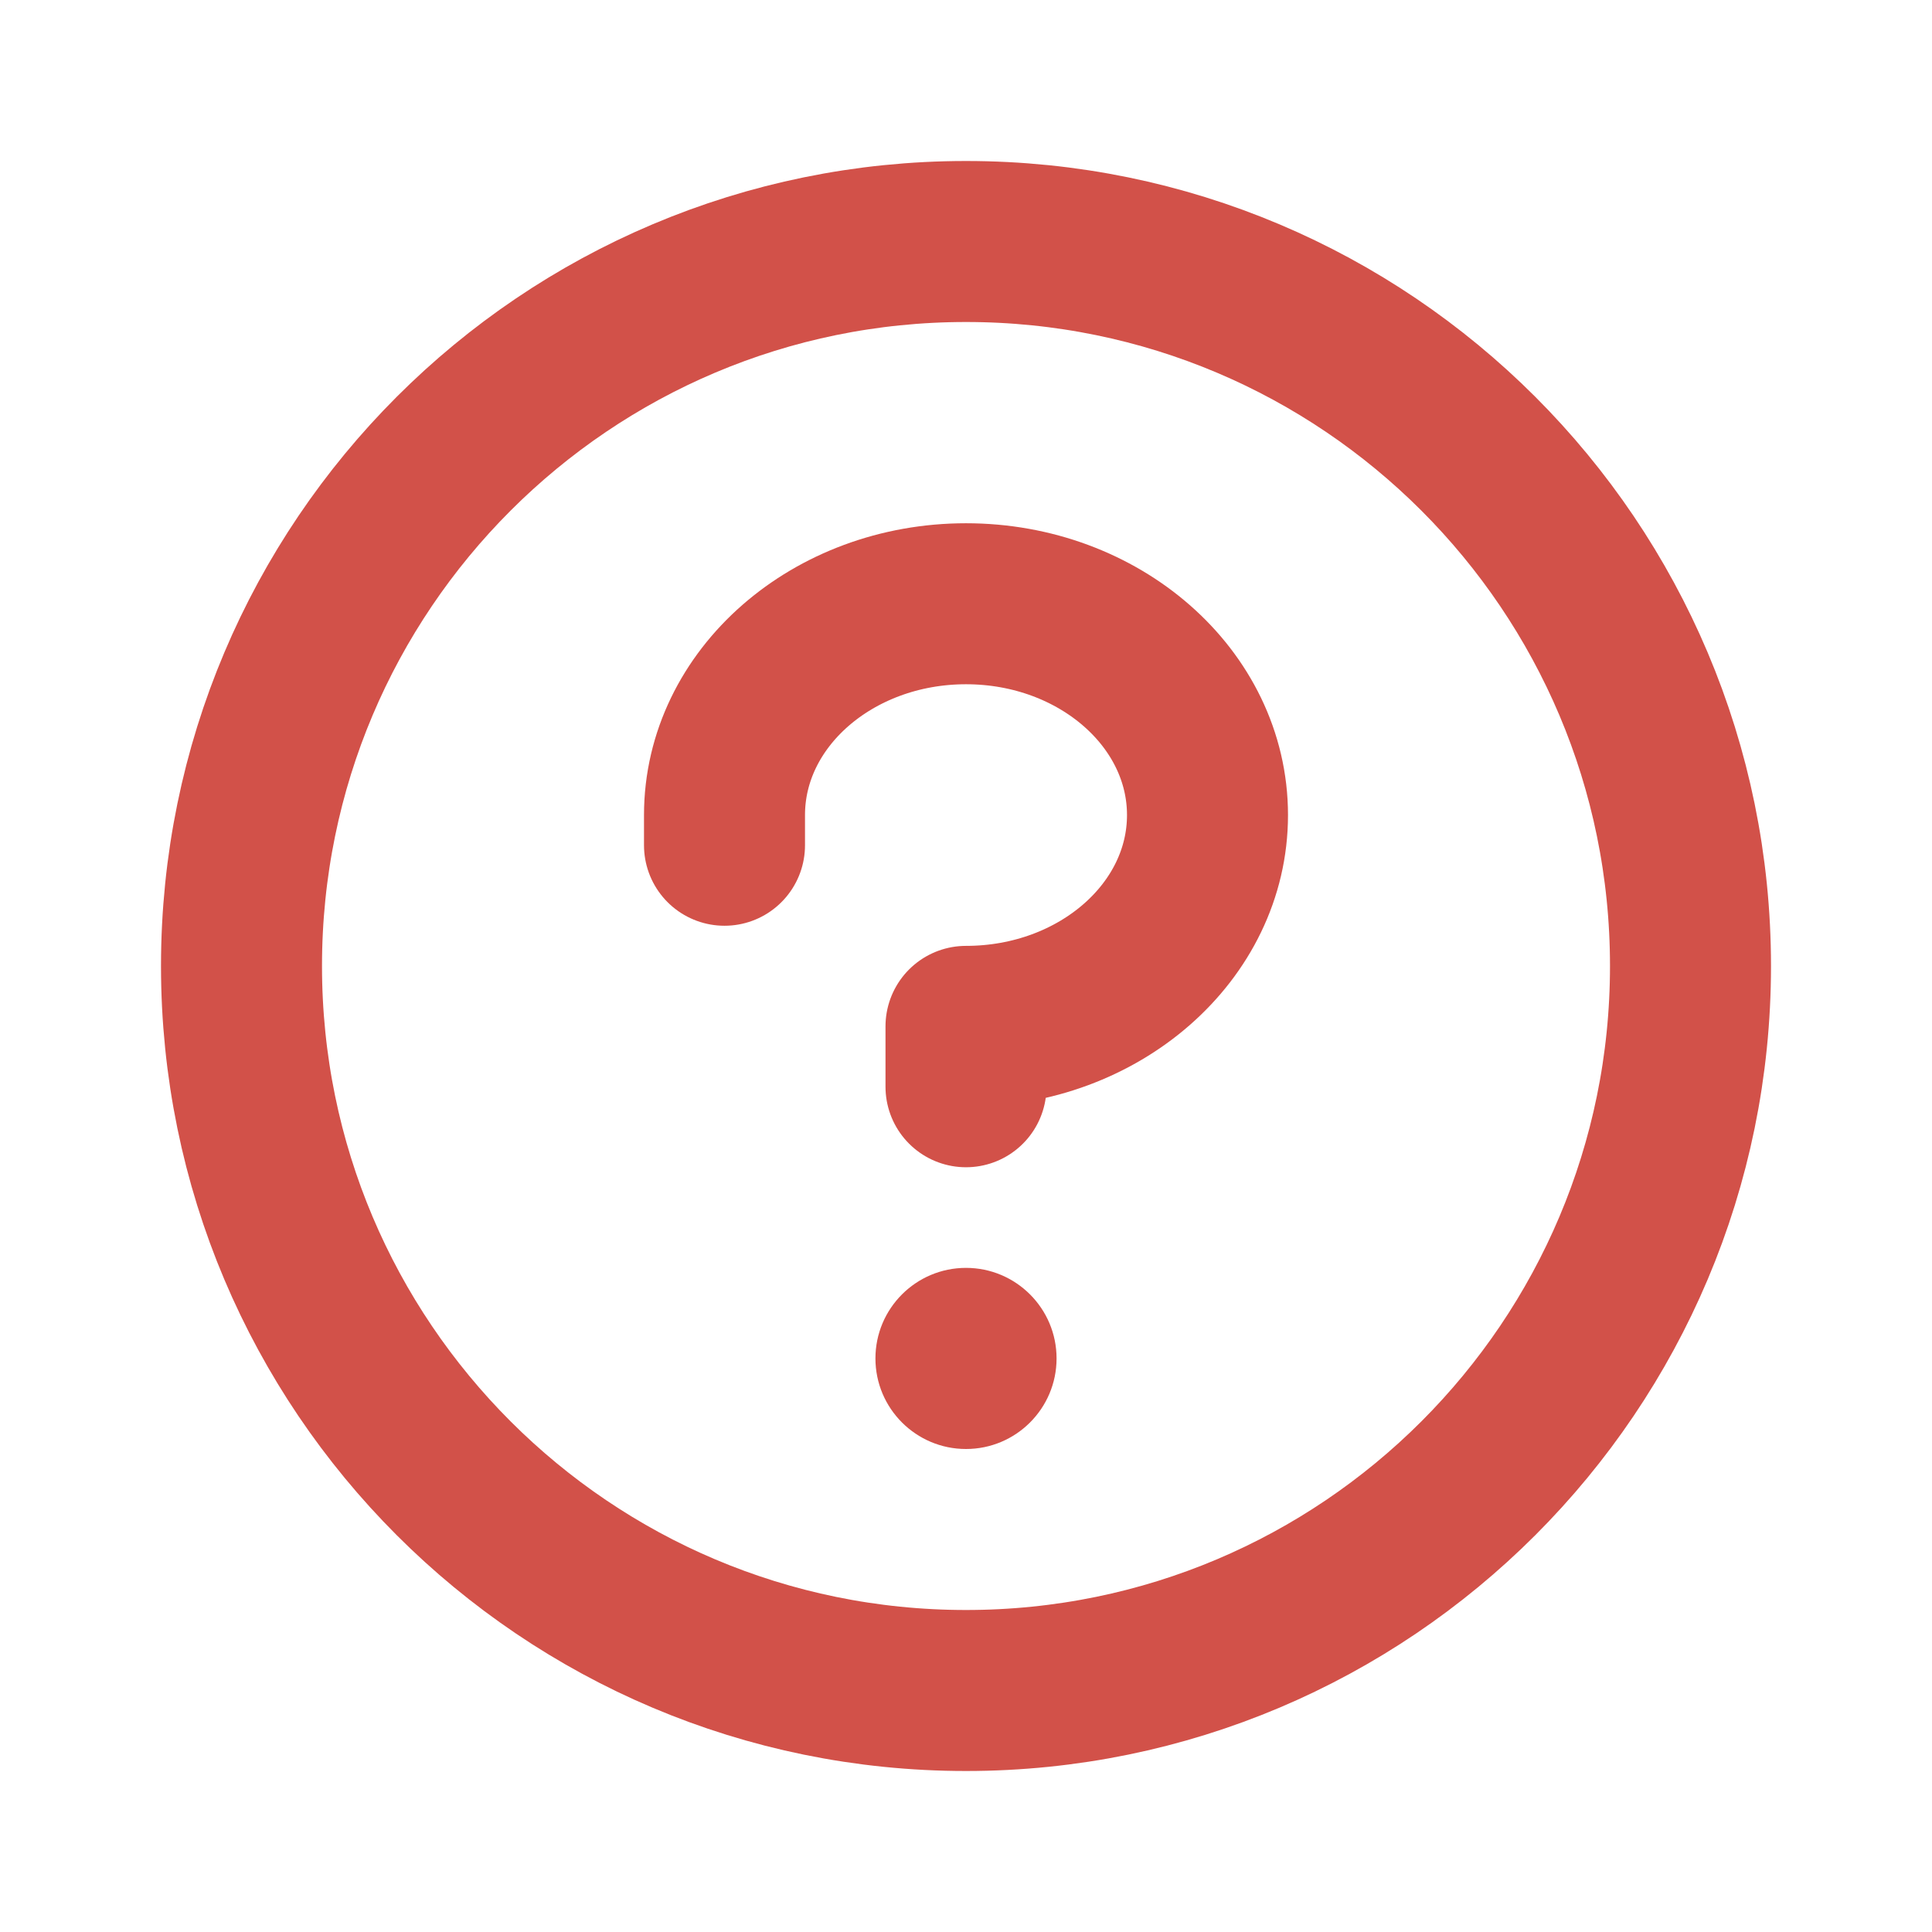 <svg width="24" height="24" viewBox="0 0 24 24" fill="none" xmlns="http://www.w3.org/2000/svg">
<g clip-path="url(#clip0_643_1314)">
<path d="M12 18C12.621 18 13.125 17.496 13.125 16.875C13.125 16.254 12.621 15.75 12 15.75C11.379 15.75 10.875 16.254 10.875 16.875C10.875 17.496 11.379 18 12 18Z" fill="#D25149"/>
<path d="M12 13.5V12.75C13.657 12.75 15 11.574 15 10.125C15 8.676 13.657 7.5 12 7.5C10.343 7.5 9 8.676 9 10.125V10.5" stroke="#D25149" stroke-width="2" stroke-linecap="round" stroke-linejoin="round"/>
<path d="M12 21C16.971 21 21 16.971 21 12C21 7.029 16.971 3 12 3C7.029 3 3 7.029 3 12C3 16.971 7.029 21 12 21Z" stroke="#D25149" stroke-width="2" stroke-linecap="round" stroke-linejoin="round"/>
</g>
<defs>
<clipPath id="clip0_643_1314">
<rect width="24" height="24" fill="white"/>
</clipPath>
</defs>
</svg>
